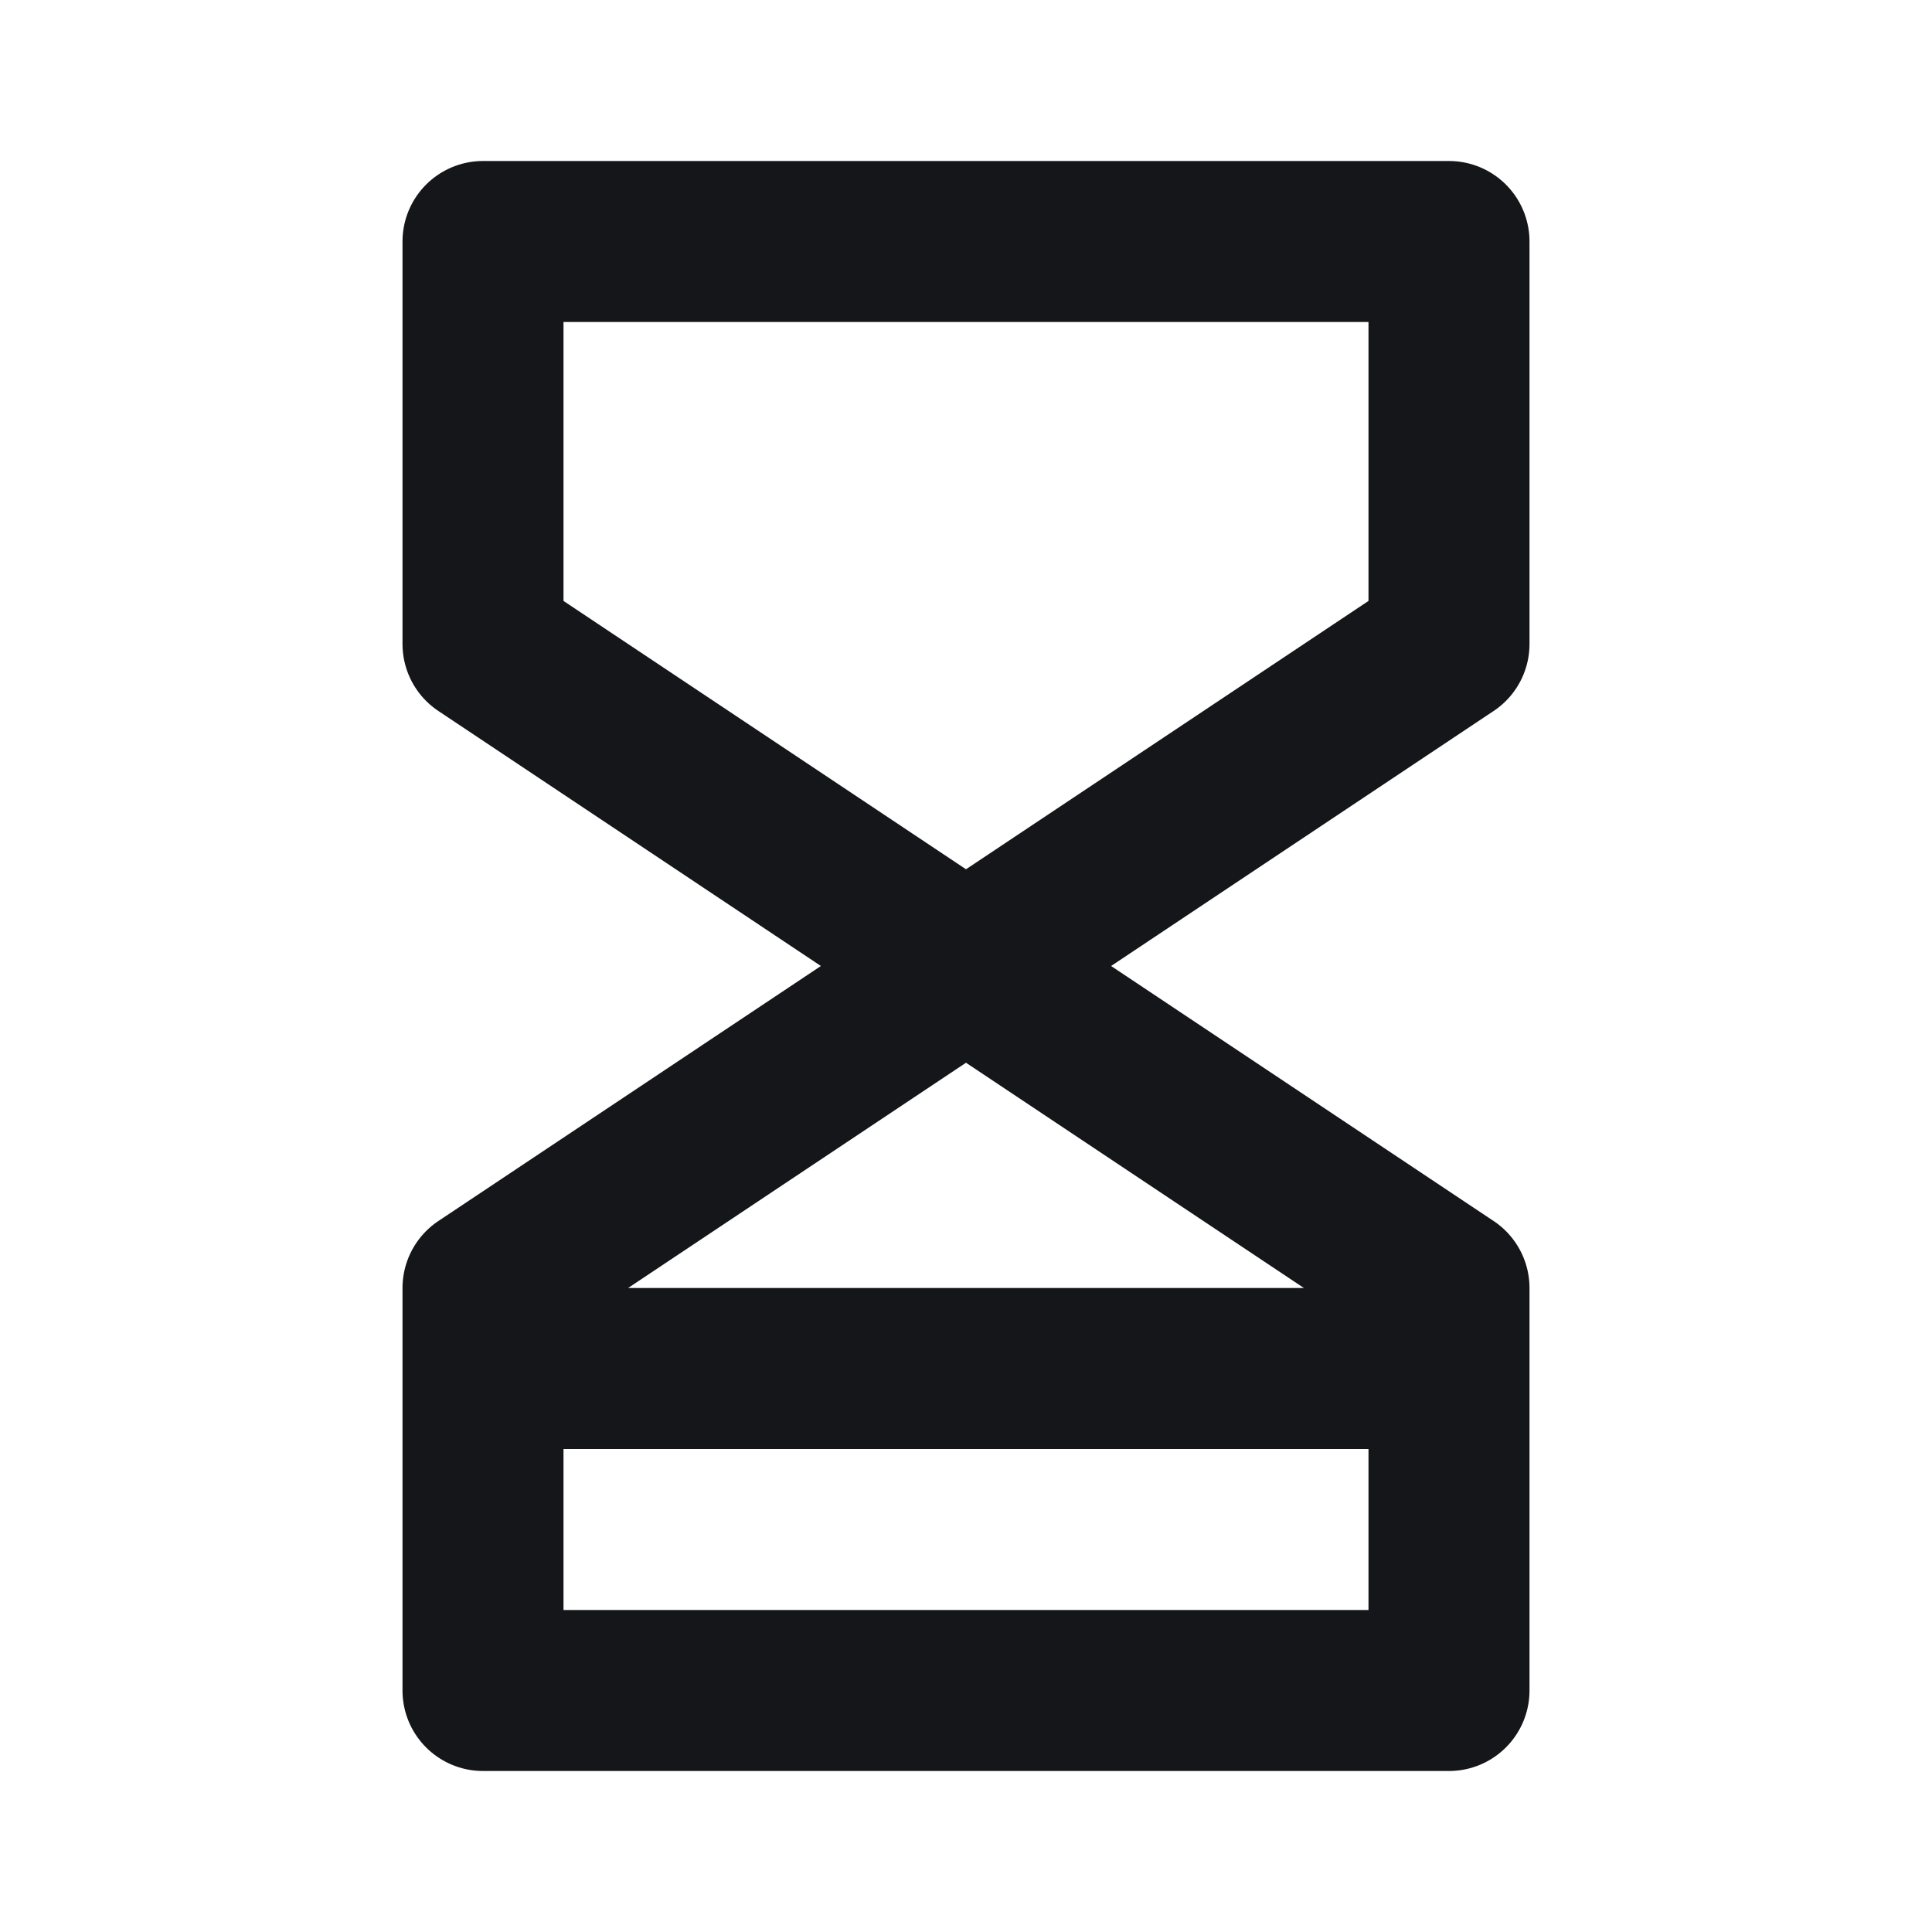 <svg width="24" height="24" viewBox="0 0 24 24" fill="none" xmlns="http://www.w3.org/2000/svg">
<path d="M12 12L6 8V3H18V8L12 12ZM12 12L6 16V17M12 12L18 16V17M6 17V21H18V17M6 17H18" stroke="#151619" stroke-width="2" stroke-linecap="round" stroke-linejoin="round"/>
</svg>
